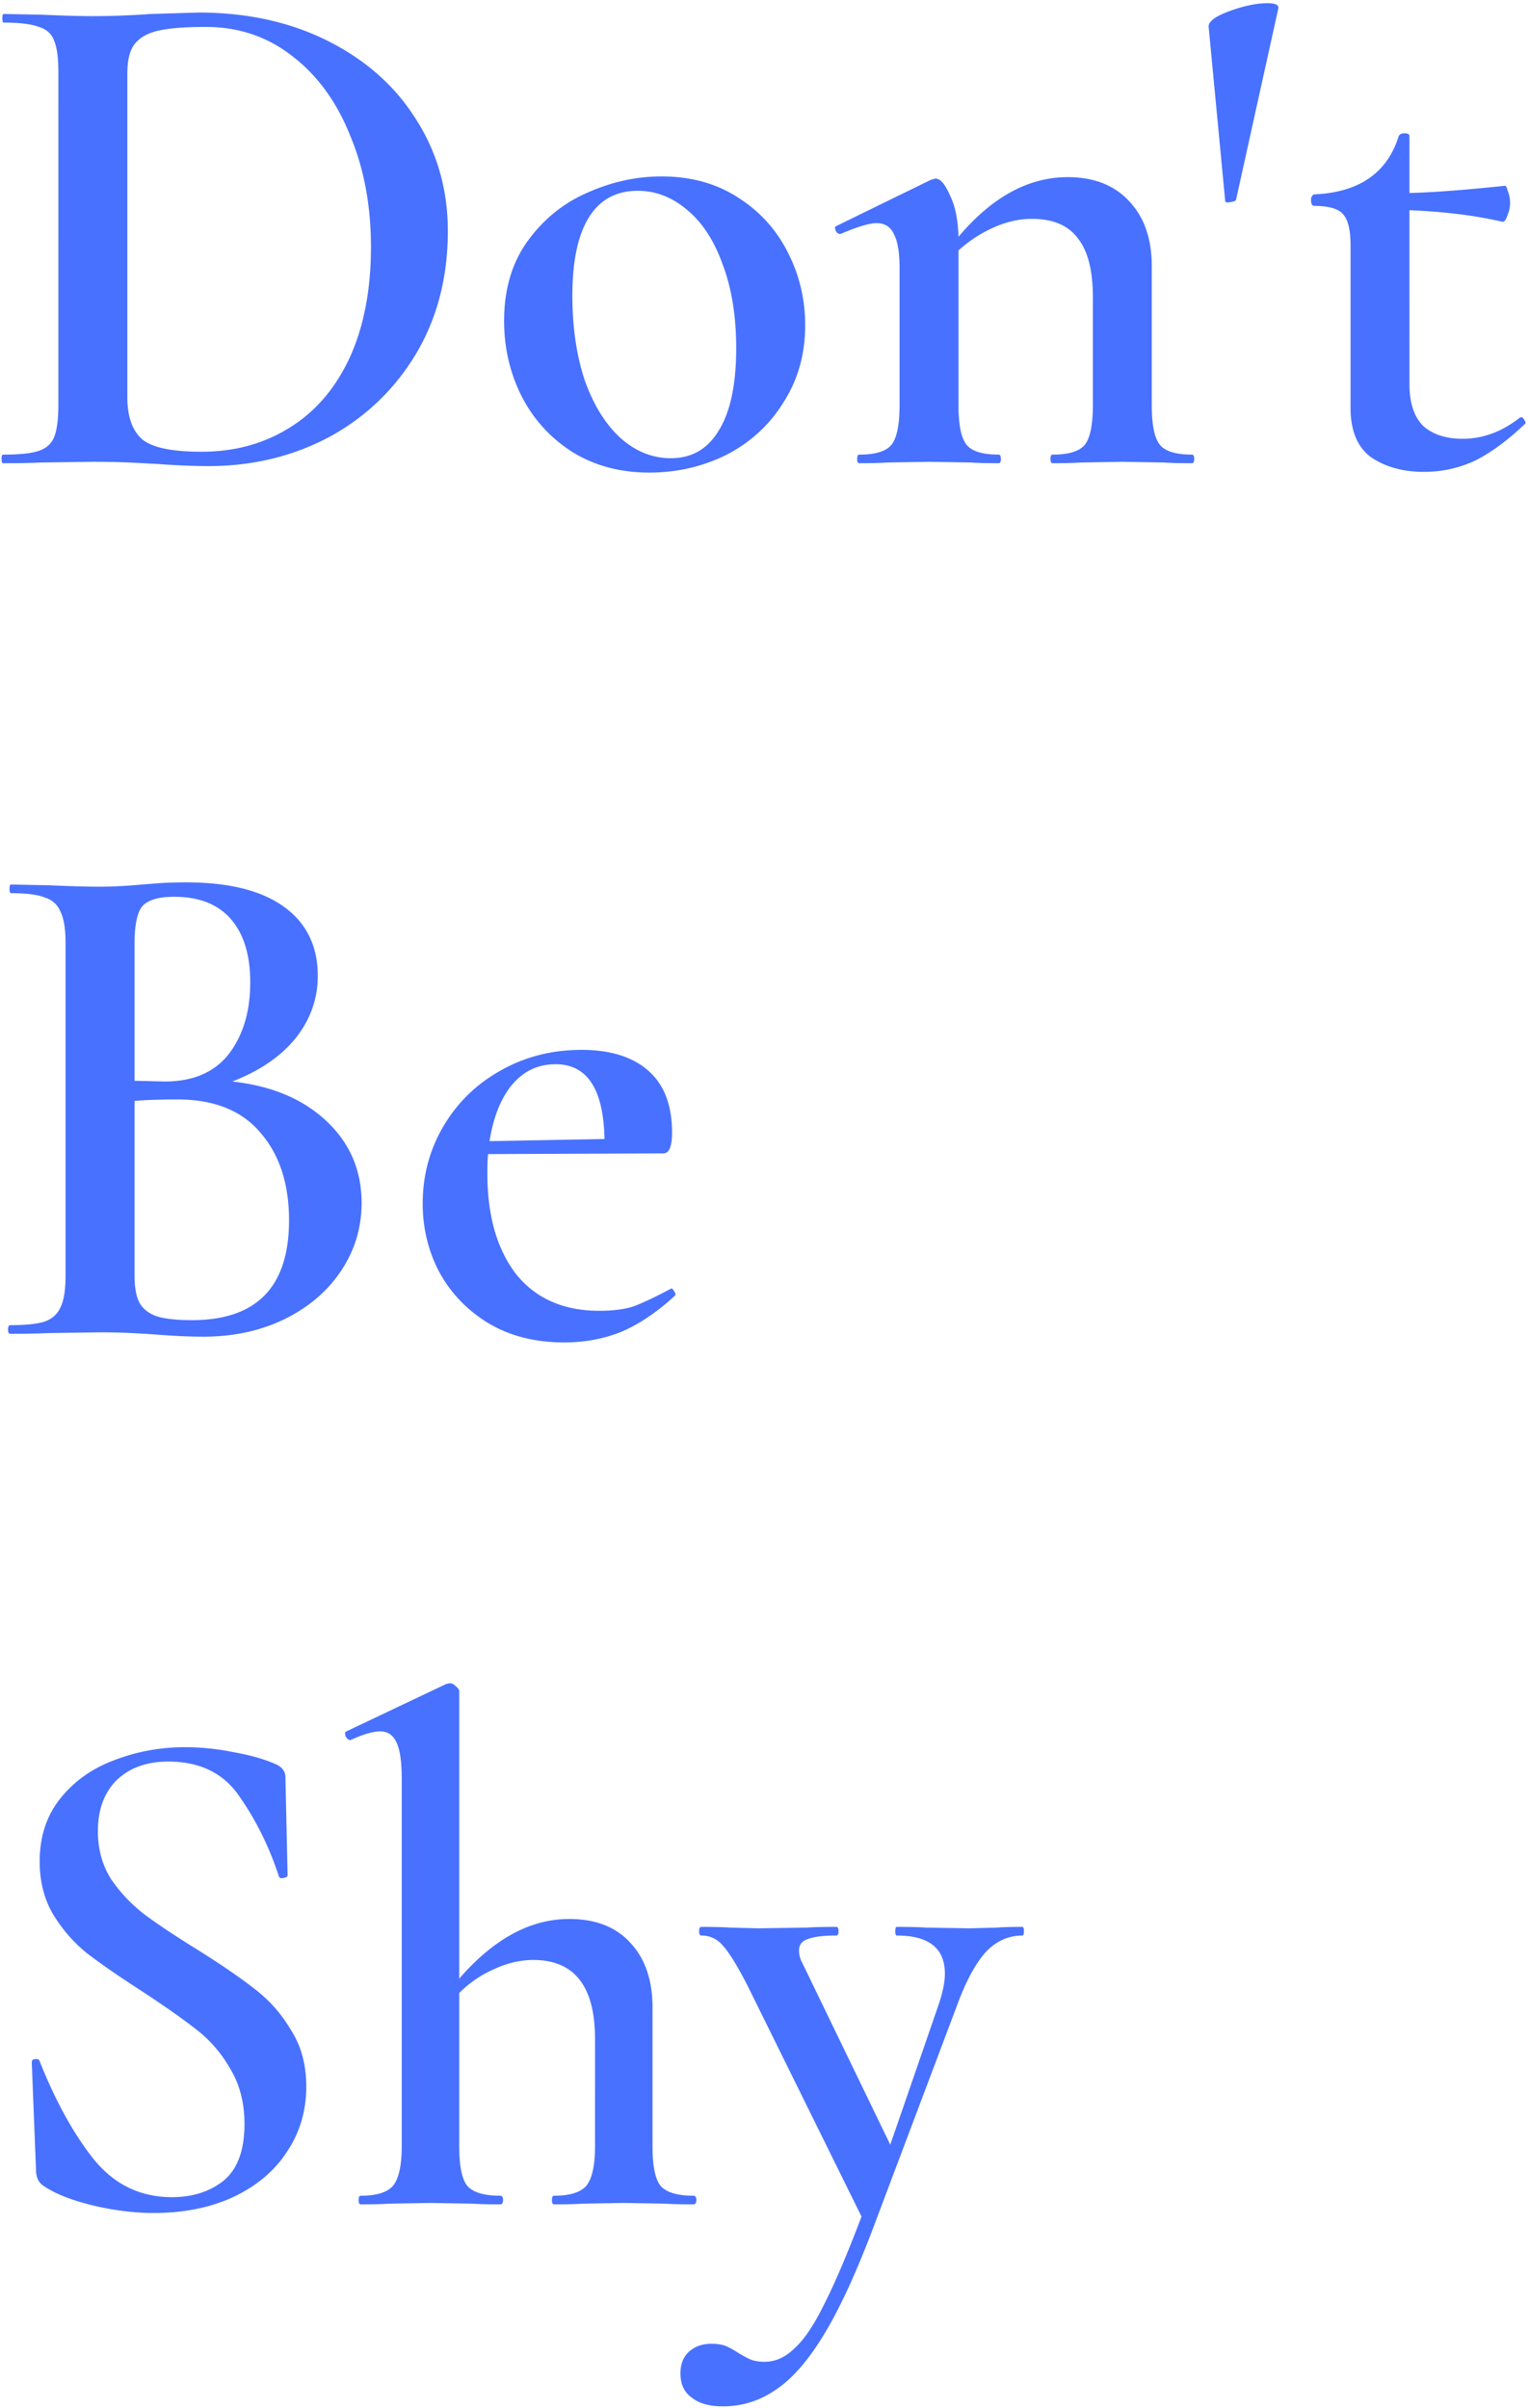 <svg xmlns="http://www.w3.org/2000/svg" width="383" height="603" fill="none" xmlns:v="https://vecta.io/nano"><path d="M52.24 116.72c-3.72 0-8.04-.18-12.96-.54l-6.84-.36a217.61 217.61 0 0 0-9.36-.18l-12.78.18c-2.28.12-5.46.18-9.54.18-.24 0-.36-.36-.36-1.08s.12-1.08.36-1.08c4.08 0 7.02-.3 8.82-.9 1.92-.6 3.24-1.74 3.96-3.42.72-1.8 1.08-4.5 1.08-8.1V18.08c0-3.6-.36-6.24-1.08-7.92-.6-1.68-1.86-2.82-3.78-3.42C7.84 6.02 4.9 5.66.94 5.66.7 5.66.58 5.3.58 4.58S.7 3.5.94 3.5l9.54.18c5.28.24 9.48.36 12.6.36 4.8 0 9.66-.18 14.58-.54l12.06-.36c12.24 0 23.1 2.4 32.58 7.2s16.8 11.34 21.96 19.62c5.28 8.28 7.92 17.58 7.92 27.9 0 11.64-2.7 21.96-8.1 30.96-5.4 8.88-12.66 15.78-21.78 20.7-9.12 4.8-19.14 7.2-30.06 7.2zm-1.8-3.6c8.28 0 15.6-1.98 21.96-5.94 6.48-3.96 11.52-9.78 15.12-17.46 3.6-7.8 5.4-17.1 5.4-27.9 0-10.32-1.74-19.62-5.22-27.9-3.36-8.4-8.16-15-14.4-19.8-6.24-4.92-13.5-7.38-21.78-7.38-5.04 0-8.94.3-11.7.9s-4.8 1.74-6.12 3.42c-1.2 1.56-1.8 4.02-1.8 7.38v81c0 4.92 1.26 8.46 3.78 10.62 2.52 2.04 7.44 3.06 14.76 3.06zm112.192 5.22c-7.2 0-13.56-1.68-19.08-5.04-5.52-3.48-9.78-8.1-12.78-13.86-3-5.88-4.5-12.24-4.5-19.08 0-7.8 1.92-14.4 5.76-19.8 3.96-5.52 8.94-9.6 14.94-12.24 6.12-2.76 12.36-4.14 18.72-4.14 7.32 0 13.68 1.74 19.08 5.22 5.52 3.48 9.72 8.1 12.6 13.86 2.88 5.64 4.32 11.7 4.32 18.18 0 7.2-1.8 13.62-5.4 19.26-3.48 5.64-8.22 10.02-14.22 13.14-6 3-12.48 4.5-19.44 4.5zm5.4-3.6c5.28 0 9.3-2.34 12.06-7.02 2.88-4.68 4.32-11.52 4.32-20.52 0-8.04-1.14-15.06-3.42-21.06-2.16-6-5.16-10.56-9-13.68-3.72-3.12-7.8-4.68-12.24-4.68-5.4 0-9.48 2.22-12.24 6.66s-4.14 10.98-4.14 19.62c0 7.8 1.02 14.82 3.06 21.06 2.16 6.12 5.1 10.92 8.82 14.4 3.84 3.48 8.1 5.22 12.78 5.22zm130.559-.9c.36 0 .54.36.54 1.08s-.18 1.08-.54 1.08c-3 0-5.34-.06-7.02-.18l-10.44-.18-10.26.18c-1.8.12-4.2.18-7.2.18-.36 0-.54-.36-.54-1.08s.18-1.08.54-1.08c4.08 0 6.78-.84 8.1-2.52s1.98-4.98 1.98-9.9v-27c0-6.72-1.26-11.64-3.78-14.76-2.4-3.24-6.24-4.86-11.52-4.86-3.12 0-6.3.72-9.54 2.16s-6.18 3.36-8.82 5.76v38.7c0 4.92.66 8.22 1.98 9.9s4.02 2.52 8.1 2.52c.36 0 .54.36.54 1.08s-.18 1.08-.54 1.08c-3 0-5.34-.06-7.02-.18l-10.44-.18-10.44.18c-1.68.12-4.02.18-7.02.18-.36 0-.54-.36-.54-1.08s.18-1.08.54-1.08c4.08 0 6.78-.84 8.1-2.52s1.98-4.98 1.98-9.9V67.04c0-3.84-.48-6.66-1.44-8.46-.84-1.8-2.28-2.7-4.32-2.7-1.8 0-4.8.9-9 2.7h-.18c-.48 0-.84-.3-1.08-.9s-.18-.96.18-1.08l23.58-11.52c.72-.24 1.14-.36 1.26-.36 1.2 0 2.4 1.38 3.6 4.14 1.32 2.64 2.04 6.12 2.16 10.44 8.4-9.96 17.52-14.94 27.36-14.94 6.6 0 11.76 2.04 15.48 6.12 3.72 3.96 5.58 9.36 5.58 16.2v34.74c0 4.92.66 8.22 1.98 9.9s4.02 2.52 8.1 2.52zm4.165-107.1c-.12-1.32 1.62-2.64 5.22-3.96s6.78-1.98 9.54-1.98c1.92 0 2.82.42 2.7 1.26l-10.62 48.06c-.24.24-.78.42-1.62.54-.72.12-1.08 0-1.08-.36l-4.14-43.56zm78.203 97.74c.36 0 .66.24.9.72.36.48.36.84 0 1.08-4.44 4.2-8.64 7.26-12.6 9.18-3.96 1.8-8.16 2.7-12.6 2.7-5.16 0-9.54-1.2-13.14-3.6-3.48-2.52-5.22-6.66-5.22-12.42V61.46c0-3.96-.66-6.6-1.98-7.92-1.2-1.32-3.6-1.98-7.2-1.98-.12 0-.3-.12-.54-.36-.12-.36-.18-.72-.18-1.08s.06-.66.18-.9c.24-.36.42-.54.54-.54 11.28-.48 18.36-5.34 21.24-14.58.24-.48.72-.72 1.44-.72.84 0 1.26.24 1.26.72v14.22c5.64-.12 13.62-.72 23.94-1.8.24 0 .48.48.72 1.44.36.84.54 1.8.54 2.88s-.24 2.16-.72 3.24c-.36 1.08-.78 1.56-1.26 1.44-6.72-1.56-14.46-2.52-23.22-2.88V96.2c0 4.68 1.14 8.16 3.42 10.44 2.4 2.16 5.7 3.24 9.9 3.24 5.04 0 9.78-1.74 14.22-5.22l.36-.18zM58.18 270.82c9.84 1.08 17.7 4.38 23.58 9.9s8.82 12.36 8.82 20.52c0 6.24-1.74 11.94-5.22 17.1-3.36 5.04-8.1 9.06-14.22 12.06-6 2.88-12.72 4.32-20.16 4.32-3.48 0-7.5-.18-12.06-.54-1.56-.12-3.54-.24-5.94-.36a163.67 163.67 0 0 0-8.1-.18l-12.96.18c-2.28.12-5.4.18-9.36.18-.36 0-.54-.36-.54-1.08s.18-1.08.54-1.08c3.84 0 6.72-.3 8.64-.9 1.92-.72 3.24-1.92 3.96-3.6.84-1.68 1.26-4.32 1.26-7.92v-83.34c0-3.48-.42-6.06-1.26-7.74-.72-1.8-2.04-3-3.96-3.6-1.8-.72-4.62-1.08-8.46-1.08-.24 0-.36-.36-.36-1.08s.12-1.08.36-1.08l9.36.18c5.28.24 9.54.36 12.78.36 3.36 0 6.9-.18 10.62-.54l4.68-.36c1.92-.12 4.08-.18 6.48-.18 10.68 0 18.84 2.04 24.48 6.12s8.46 9.84 8.46 17.28c0 5.76-1.86 10.98-5.58 15.66-3.72 4.56-9 8.16-15.84 10.8zM43.6 224.56c-3.84 0-6.48.78-7.92 2.34-1.32 1.56-1.98 4.74-1.98 9.54v34.2l7.56.18c7.08 0 12.42-2.28 16.02-6.84 3.6-4.68 5.4-10.68 5.4-18 0-6.84-1.62-12.12-4.86-15.84s-7.98-5.58-14.22-5.58zm4.5 106.02c16.2 0 24.3-8.34 24.3-25.02 0-9.12-2.4-16.44-7.2-21.96-4.68-5.52-11.58-8.28-20.7-8.28-4.32 0-7.92.12-10.8.36v43.74c0 2.76.36 4.92 1.08 6.48s2.1 2.76 4.14 3.6c2.04.72 5.1 1.08 9.18 1.08zm120.061-7.92c.24 0 .48.24.72.72.36.48.42.84.18 1.08-4.44 4.08-8.88 7.08-13.32 9-4.44 1.8-9.24 2.7-14.4 2.7-7.32 0-13.68-1.62-19.08-4.86-5.28-3.24-9.36-7.5-12.24-12.78-2.76-5.28-4.14-10.98-4.14-17.1 0-7.08 1.74-13.56 5.22-19.44s8.22-10.5 14.22-13.86c6.12-3.48 12.9-5.22 20.34-5.22 7.2 0 12.78 1.74 16.74 5.22s5.94 8.64 5.94 15.48c0 3.48-.72 5.22-2.16 5.22l-43.92.18c-.12 1.08-.18 2.7-.18 4.86 0 10.56 2.4 18.96 7.2 25.2 4.92 6.12 11.88 9.18 20.88 9.18 3.36 0 6.18-.36 8.46-1.08 2.28-.84 5.34-2.28 9.18-4.32l.36-.18zm-28.98-56.16c-4.44 0-8.1 1.74-10.98 5.22-2.76 3.36-4.62 8.04-5.58 14.04l28.8-.54c-.24-12.48-4.32-18.72-12.24-18.72zM24.52 458.58c0 4.44 1.08 8.4 3.24 11.88 2.28 3.36 5.04 6.3 8.28 8.82 3.36 2.52 7.86 5.52 13.5 9 6.12 3.84 10.92 7.14 14.4 9.9 3.6 2.76 6.6 6.18 9 10.26 2.52 3.96 3.78 8.64 3.78 14.04 0 6.12-1.62 11.58-4.86 16.38-3.12 4.8-7.62 8.58-13.5 11.34-5.76 2.64-12.36 3.96-19.8 3.96-5.04 0-10.26-.66-15.66-1.98-5.28-1.32-9.3-2.94-12.06-4.86-1.08-.72-1.68-1.86-1.8-3.42l-1.08-27.36v-.18c0-.48.3-.72.9-.72.6-.12.96.06 1.08.54 3.96 9.96 8.46 18.12 13.5 24.48 5.16 6.36 11.7 9.54 19.62 9.54 5.16 0 9.48-1.38 12.96-4.14 3.48-2.88 5.22-7.62 5.22-14.22 0-5.28-1.2-9.9-3.6-13.86-2.28-3.96-5.16-7.26-8.64-9.9-3.36-2.64-7.98-5.88-13.86-9.72-5.76-3.72-10.26-6.84-13.5-9.36-3.24-2.64-6-5.82-8.28-9.54-2.28-3.84-3.42-8.28-3.42-13.32 0-6.24 1.74-11.52 5.22-15.84s7.98-7.5 13.5-9.54c5.64-2.16 11.52-3.24 17.64-3.24 4.08 0 8.16.42 12.24 1.26 4.08.72 7.5 1.68 10.26 2.88 1.8.72 2.7 1.86 2.7 3.42l.54 24.48c0 .36-.36.6-1.08.72-.6.12-.96 0-1.08-.36-2.4-7.32-5.64-13.92-9.72-19.8-3.96-6-9.96-9-18-9-5.4 0-9.72 1.56-12.96 4.68-3.12 3.12-4.68 7.38-4.68 12.78zm149.19 91.26c.48 0 .72.36.72 1.08s-.24 1.08-.72 1.08c-3 0-5.4-.06-7.2-.18l-10.26-.18-10.26.18c-1.8.12-4.2.18-7.2.18-.36 0-.54-.36-.54-1.08s.18-1.08.54-1.08c3.96 0 6.66-.84 8.1-2.52 1.44-1.8 2.16-5.1 2.16-9.9V510.6c0-13.2-5.16-19.8-15.48-19.8-3.24 0-6.54.78-9.9 2.34-3.24 1.44-6.12 3.42-8.64 5.94v38.34c0 4.92.66 8.22 1.98 9.9 1.44 1.68 4.2 2.52 8.28 2.52.48 0 .72.36.72 1.08s-.24 1.08-.72 1.08c-3 0-5.4-.06-7.2-.18l-10.26-.18-10.26.18c-1.8.12-4.2.18-7.2.18-.36 0-.54-.36-.54-1.08s.18-1.08.54-1.08c3.96 0 6.66-.84 8.1-2.52 1.44-1.8 2.159-5.1 2.159-9.9v-91.98c0-4.2-.42-7.2-1.259-9-.84-1.92-2.22-2.88-4.14-2.88-1.8 0-4.26.72-7.38 2.16h-.18c-.36 0-.72-.3-1.08-.9-.24-.72-.18-1.14.18-1.26l25.02-11.88.9-.18c.48 0 .96.24 1.44.72.6.48.9.9.9 1.26v72c8.64-9.96 17.82-14.94 27.54-14.94 6.6 0 11.7 1.98 15.3 5.94 3.72 3.96 5.58 9.36 5.58 16.2v34.74c0 4.92.66 8.22 1.98 9.9 1.44 1.68 4.2 2.52 8.28 2.52zm82.415-67.32c.24 0 .36.36.36 1.08s-.12 1.08-.36 1.08c-3.6 0-6.72 1.44-9.36 4.32-2.52 2.88-4.86 7.26-7.02 13.14l-20.7 54.9c-4.32 11.52-8.46 20.58-12.42 27.18s-7.98 11.28-12.06 14.04c-4.08 2.88-8.58 4.32-13.5 4.32-3.36 0-5.94-.72-7.74-2.16-1.92-1.32-2.88-3.36-2.88-6.12 0-2.4.78-4.26 2.34-5.58 1.44-1.2 3.24-1.8 5.4-1.8 1.44 0 2.64.18 3.6.54 1.08.48 2.16 1.08 3.24 1.8 1.2.72 2.22 1.26 3.06 1.62.96.36 2.1.54 3.42.54 2.76 0 5.28-1.14 7.56-3.42 2.4-2.16 4.86-5.82 7.38-10.98 2.64-5.16 5.76-12.48 9.36-21.96l-28.44-57.6c-2.64-5.16-4.74-8.58-6.3-10.26-1.44-1.68-3.24-2.52-5.4-2.52-.36 0-.54-.36-.54-1.08s.18-1.08.54-1.08c3.12 0 5.52.06 7.2.18l7.02.18 12.24-.18c1.8-.12 4.26-.18 7.38-.18.36 0 .54.36.54 1.08s-.18 1.08-.54 1.08c-3.24 0-5.64.3-7.2.9-1.44.48-2.16 1.44-2.16 2.88 0 1.08.3 2.16.9 3.24l21.96 45.36 12.06-34.92c1.08-3.12 1.62-5.76 1.62-7.92 0-6.36-4.02-9.54-12.06-9.54-.24 0-.36-.36-.36-1.08s.12-1.08.36-1.08c3.24 0 5.7.06 7.38.18l10.8.18 7.02-.18c1.32-.12 3.42-.18 6.3-.18z" fill="#4971ff"/></svg>